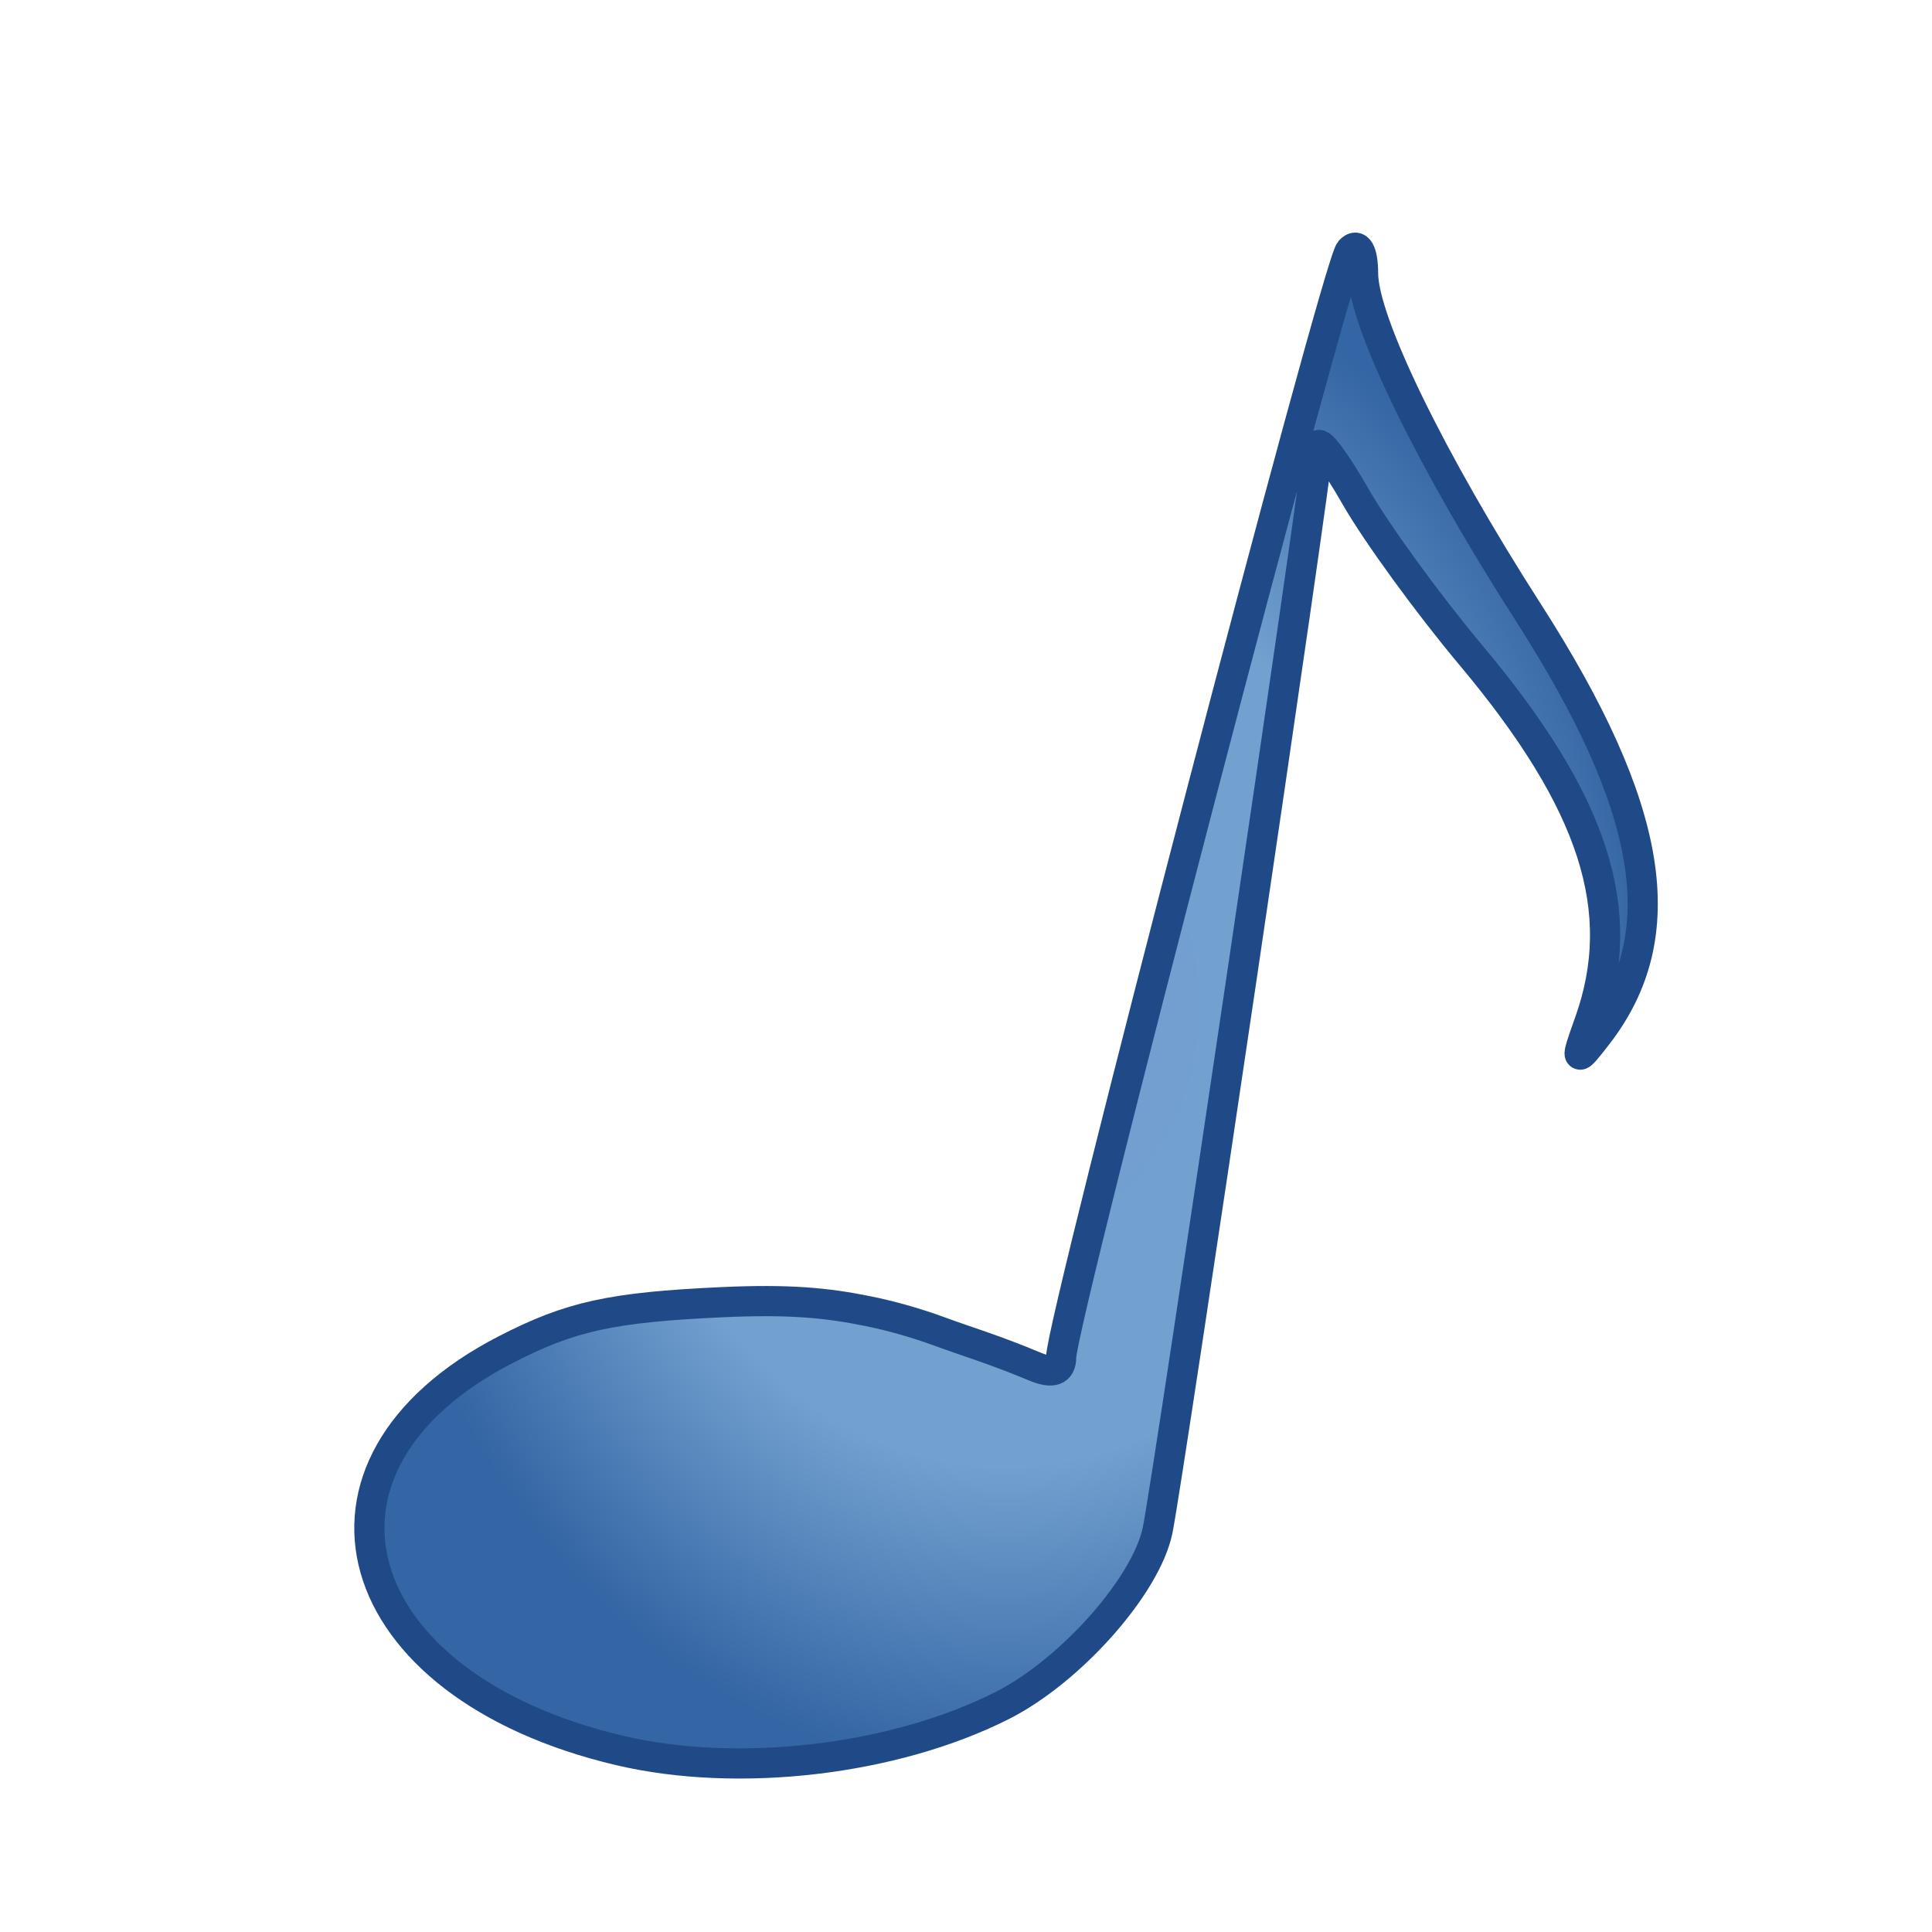 <?xml version="1.0" encoding="UTF-8" standalone="no"?>
<!-- Created with Inkscape (http://www.inkscape.org/) -->
<svg
   xmlns:dc="http://purl.org/dc/elements/1.1/"
   xmlns:cc="http://creativecommons.org/ns#"
   xmlns:rdf="http://www.w3.org/1999/02/22-rdf-syntax-ns#"
   xmlns:svg="http://www.w3.org/2000/svg"
   xmlns="http://www.w3.org/2000/svg"
   xmlns:xlink="http://www.w3.org/1999/xlink"
   xmlns:sodipodi="http://sodipodi.sourceforge.net/DTD/sodipodi-0.dtd"
   xmlns:inkscape="http://www.inkscape.org/namespaces/inkscape"
   id="svg2403"
   sodipodi:version="0.32"
   inkscape:version="0.46"
   width="48"
   height="48"
   version="1.0"
   sodipodi:docname="sonata.svg"
   inkscape:output_extension="org.inkscape.output.svg.inkscape"
   inkscape:export-filename="/home/nick/tango/tangoish-kde/pixmaps/48x48/apps/sonata.png"
   inkscape:export-xdpi="90"
   inkscape:export-ydpi="90">
  <defs
     id="defs2406">
    <linearGradient
       id="linearGradient2691"
       inkscape:collect="always">
      <stop
         id="stop2693"
         offset="0"
         style="stop-color:#ffffff;stop-opacity:1" />
      <stop
         id="stop2695"
         offset="1"
         style="stop-color:#d3d7cf" />
    </linearGradient>
    <radialGradient
       inkscape:collect="always"
       xlink:href="#linearGradient2691"
       id="radialGradient2550"
       gradientUnits="userSpaceOnUse"
       gradientTransform="matrix(5.324342e-2,-0.836,2.019,0.129,-151.919,108.077)"
       cx="107.588"
       cy="83.991"
       fx="107.588"
       fy="83.991"
       r="12.552" />
    <linearGradient
       id="linearGradient2580">
      <stop
         id="stop2582"
         offset="0"
         style="stop-color:#ffffff;stop-opacity:0.598;" />
      <stop
         id="stop2584"
         offset="1"
         style="stop-color:#000000;stop-opacity:1;" />
    </linearGradient>
    <linearGradient
       inkscape:collect="always"
       xlink:href="#linearGradient2580"
       id="linearGradient2578"
       gradientUnits="userSpaceOnUse"
       gradientTransform="matrix(1.027,0,0,1.027,-48.087,-75.5)"
       x1="74.307"
       y1="103.856"
       x2="74.174"
       y2="91.843" />
    <linearGradient
       id="linearGradient3149">
      <stop
         style="stop-color:#729fcf;stop-opacity:1;"
         offset="0"
         id="stop3151" />
      <stop
         id="stop3159"
         offset="0.6"
         style="stop-color:#72a0cf;stop-opacity:1;" />
      <stop
         style="stop-color:#3465a4;stop-opacity:1;"
         offset="1"
         id="stop3153" />
    </linearGradient>
    <inkscape:perspective
       sodipodi:type="inkscape:persp3d"
       inkscape:vp_x="0 : 526.18109 : 1"
       inkscape:vp_y="0 : 1000 : 0"
       inkscape:vp_z="744.09448 : 526.18109 : 1"
       inkscape:persp3d-origin="372.04724 : 350.78739 : 1"
       id="perspective2410" />
    <radialGradient
       inkscape:collect="always"
       xlink:href="#linearGradient3149"
       id="radialGradient3157"
       cx="65.347"
       cy="67.562"
       fx="65.347"
       fy="67.562"
       r="42.681"
       gradientTransform="matrix(0.375,0,0,0.446,0.489,-5.121)"
       gradientUnits="userSpaceOnUse" />
  </defs>
  <sodipodi:namedview
     inkscape:window-height="934"
     inkscape:window-width="896"
     inkscape:pageshadow="2"
     inkscape:pageopacity="0.0"
     guidetolerance="10.0"
     gridtolerance="50"
     objecttolerance="10.0"
     borderopacity="1.0"
     bordercolor="#666666"
     pagecolor="#ffffff"
     id="base"
     showgrid="false"
     inkscape:zoom="5.6568544"
     inkscape:cx="16.085679"
     inkscape:cy="28.142136"
     inkscape:window-x="56"
     inkscape:window-y="12"
     inkscape:current-layer="svg2403"
     borderlayer="true"
     inkscape:snap-bbox="true"
     inkscape:snap-nodes="false">
    <inkscape:grid
       type="xygrid"
       id="grid3785"
       visible="true"
       enabled="true" />
  </sodipodi:namedview>
  <path
     style="fill:url(#radialGradient3157);fill-opacity:1;stroke:#204a87;stroke-width:0.75;stroke-opacity:1;stroke-miterlimit:4;stroke-dasharray:none"
     d="M 15.39,43.489 C 8.542,41.875 6.991,36.398 12.569,33.529 C 14.178,32.701 15.188,32.48 17.927,32.353 C 19.602,32.275 20.553,32.367 21.587,32.58 C 22.105,32.686 22.711,32.849 23.363,33.088 C 24.015,33.328 24.725,33.538 25.708,33.951 C 26.145,34.135 26.364,34.058 26.364,33.722 C 26.364,32.822 33.213,6.596 33.544,6.228 C 33.731,6.02 33.864,6.255 33.865,6.791 C 33.865,7.985 35.551,11.446 37.966,15.209 C 41.093,20.081 41.609,23.234 39.685,25.716 C 39.143,26.417 39.131,26.399 39.487,25.404 C 40.479,22.627 39.613,19.94 36.547,16.281 C 35.485,15.014 34.196,13.242 33.682,12.343 C 33.169,11.444 32.746,10.885 32.744,11.1 C 32.737,11.65 29.027,36.729 28.761,38.018 C 28.476,39.398 26.602,41.512 24.9,42.373 C 22.211,43.732 18.348,44.186 15.39,43.489 z"
     id="path2416"
     sodipodi:nodetypes="cssssssssssssssssc" />
</svg>
